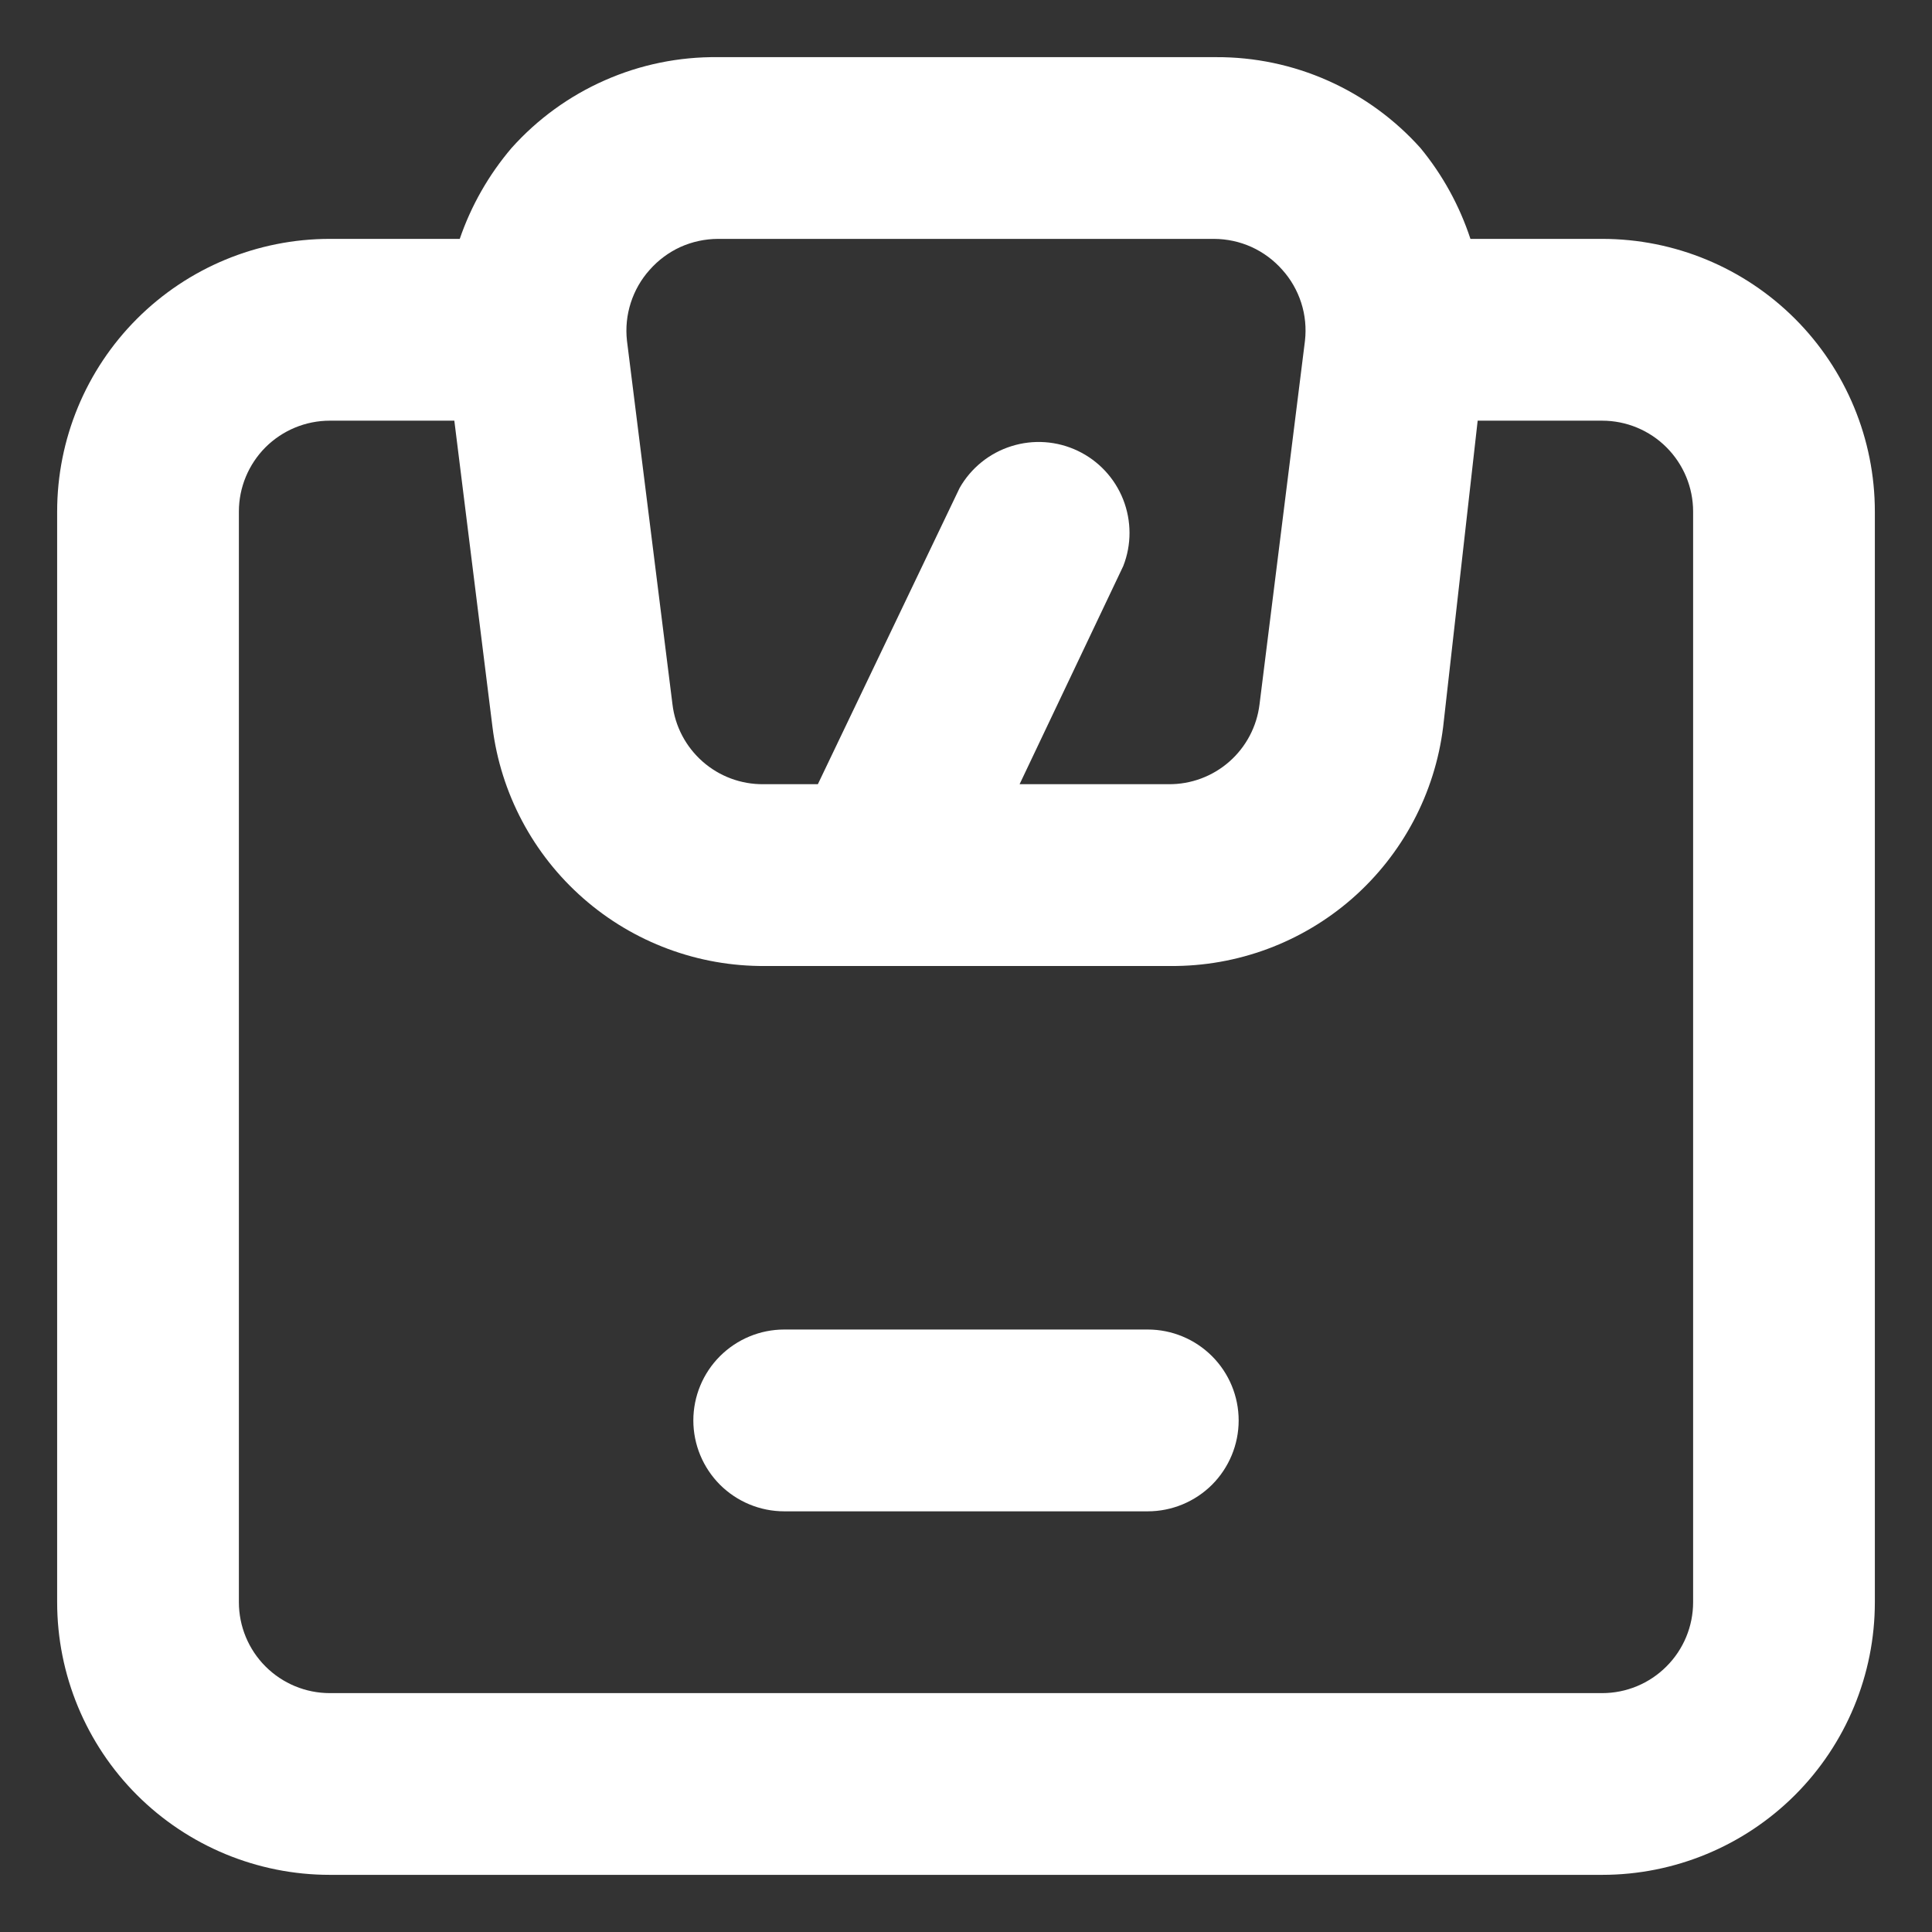 <svg width="31" height="31" viewBox="0 0 31 31" fill="none" xmlns="http://www.w3.org/2000/svg">
<rect x="0" y="0" width="31" height="31" fill="#333333" stroke="none"/>
<path d="M25.708 3.833H23.594C23.419 3.301 23.148 2.807 22.792 2.375C22.379 1.914 21.873 1.545 21.308 1.294C20.742 1.042 20.129 0.914 19.51 0.917H11.519C10.895 0.91 10.277 1.036 9.706 1.288C9.135 1.539 8.624 1.91 8.208 2.375C7.842 2.805 7.56 3.299 7.377 3.833H5.292C4.131 3.833 3.019 4.294 2.198 5.115C1.378 5.935 0.917 7.048 0.917 8.208V25.708C0.917 26.869 1.378 27.982 2.198 28.802C3.019 29.622 4.131 30.083 5.292 30.083H25.708C26.869 30.083 27.981 29.622 28.802 28.802C29.622 27.982 30.083 26.869 30.083 25.708V8.208C30.083 7.048 29.622 5.935 28.802 5.115C27.981 4.294 26.869 3.833 25.708 3.833ZM10.425 4.329C10.562 4.174 10.73 4.049 10.918 3.963C11.107 3.878 11.312 3.834 11.519 3.833H19.481C19.688 3.834 19.893 3.878 20.081 3.963C20.27 4.049 20.438 4.174 20.575 4.329C20.713 4.482 20.816 4.663 20.879 4.859C20.942 5.055 20.962 5.262 20.939 5.467L20.21 11.3C20.167 11.656 19.995 11.983 19.726 12.22C19.457 12.457 19.11 12.586 18.752 12.583H16.36L18.023 9.083C18.158 8.74 18.157 8.359 18.022 8.015C17.887 7.672 17.627 7.393 17.294 7.234C16.961 7.075 16.581 7.048 16.229 7.159C15.877 7.269 15.58 7.509 15.398 7.829L13.123 12.583H12.248C11.89 12.586 11.543 12.457 11.274 12.22C11.005 11.983 10.832 11.656 10.79 11.3L10.06 5.467C10.037 5.262 10.058 5.055 10.121 4.859C10.184 4.663 10.287 4.482 10.425 4.329ZM27.167 25.708C27.167 26.095 27.013 26.466 26.739 26.739C26.466 27.013 26.095 27.167 25.708 27.167H5.292C4.905 27.167 4.534 27.013 4.26 26.739C3.987 26.466 3.833 26.095 3.833 25.708V8.208C3.833 7.822 3.987 7.451 4.26 7.177C4.534 6.904 4.905 6.75 5.292 6.75H7.29L7.902 11.665C8.034 12.729 8.553 13.708 9.36 14.415C10.166 15.122 11.204 15.508 12.277 15.5H18.781C19.854 15.508 20.892 15.122 21.699 14.415C22.505 13.708 23.024 12.729 23.156 11.665L23.71 6.75H25.708C26.095 6.75 26.466 6.904 26.739 7.177C27.013 7.451 27.167 7.822 27.167 8.208V25.708ZM18.417 21.333H12.583C12.197 21.333 11.826 21.487 11.552 21.761C11.279 22.034 11.125 22.405 11.125 22.792C11.125 23.178 11.279 23.549 11.552 23.823C11.826 24.096 12.197 24.25 12.583 24.25H18.417C18.803 24.25 19.174 24.096 19.448 23.823C19.721 23.549 19.875 23.178 19.875 22.792C19.875 22.405 19.721 22.034 19.448 21.761C19.174 21.487 18.803 21.333 18.417 21.333Z" fill="white"/>
</svg>
